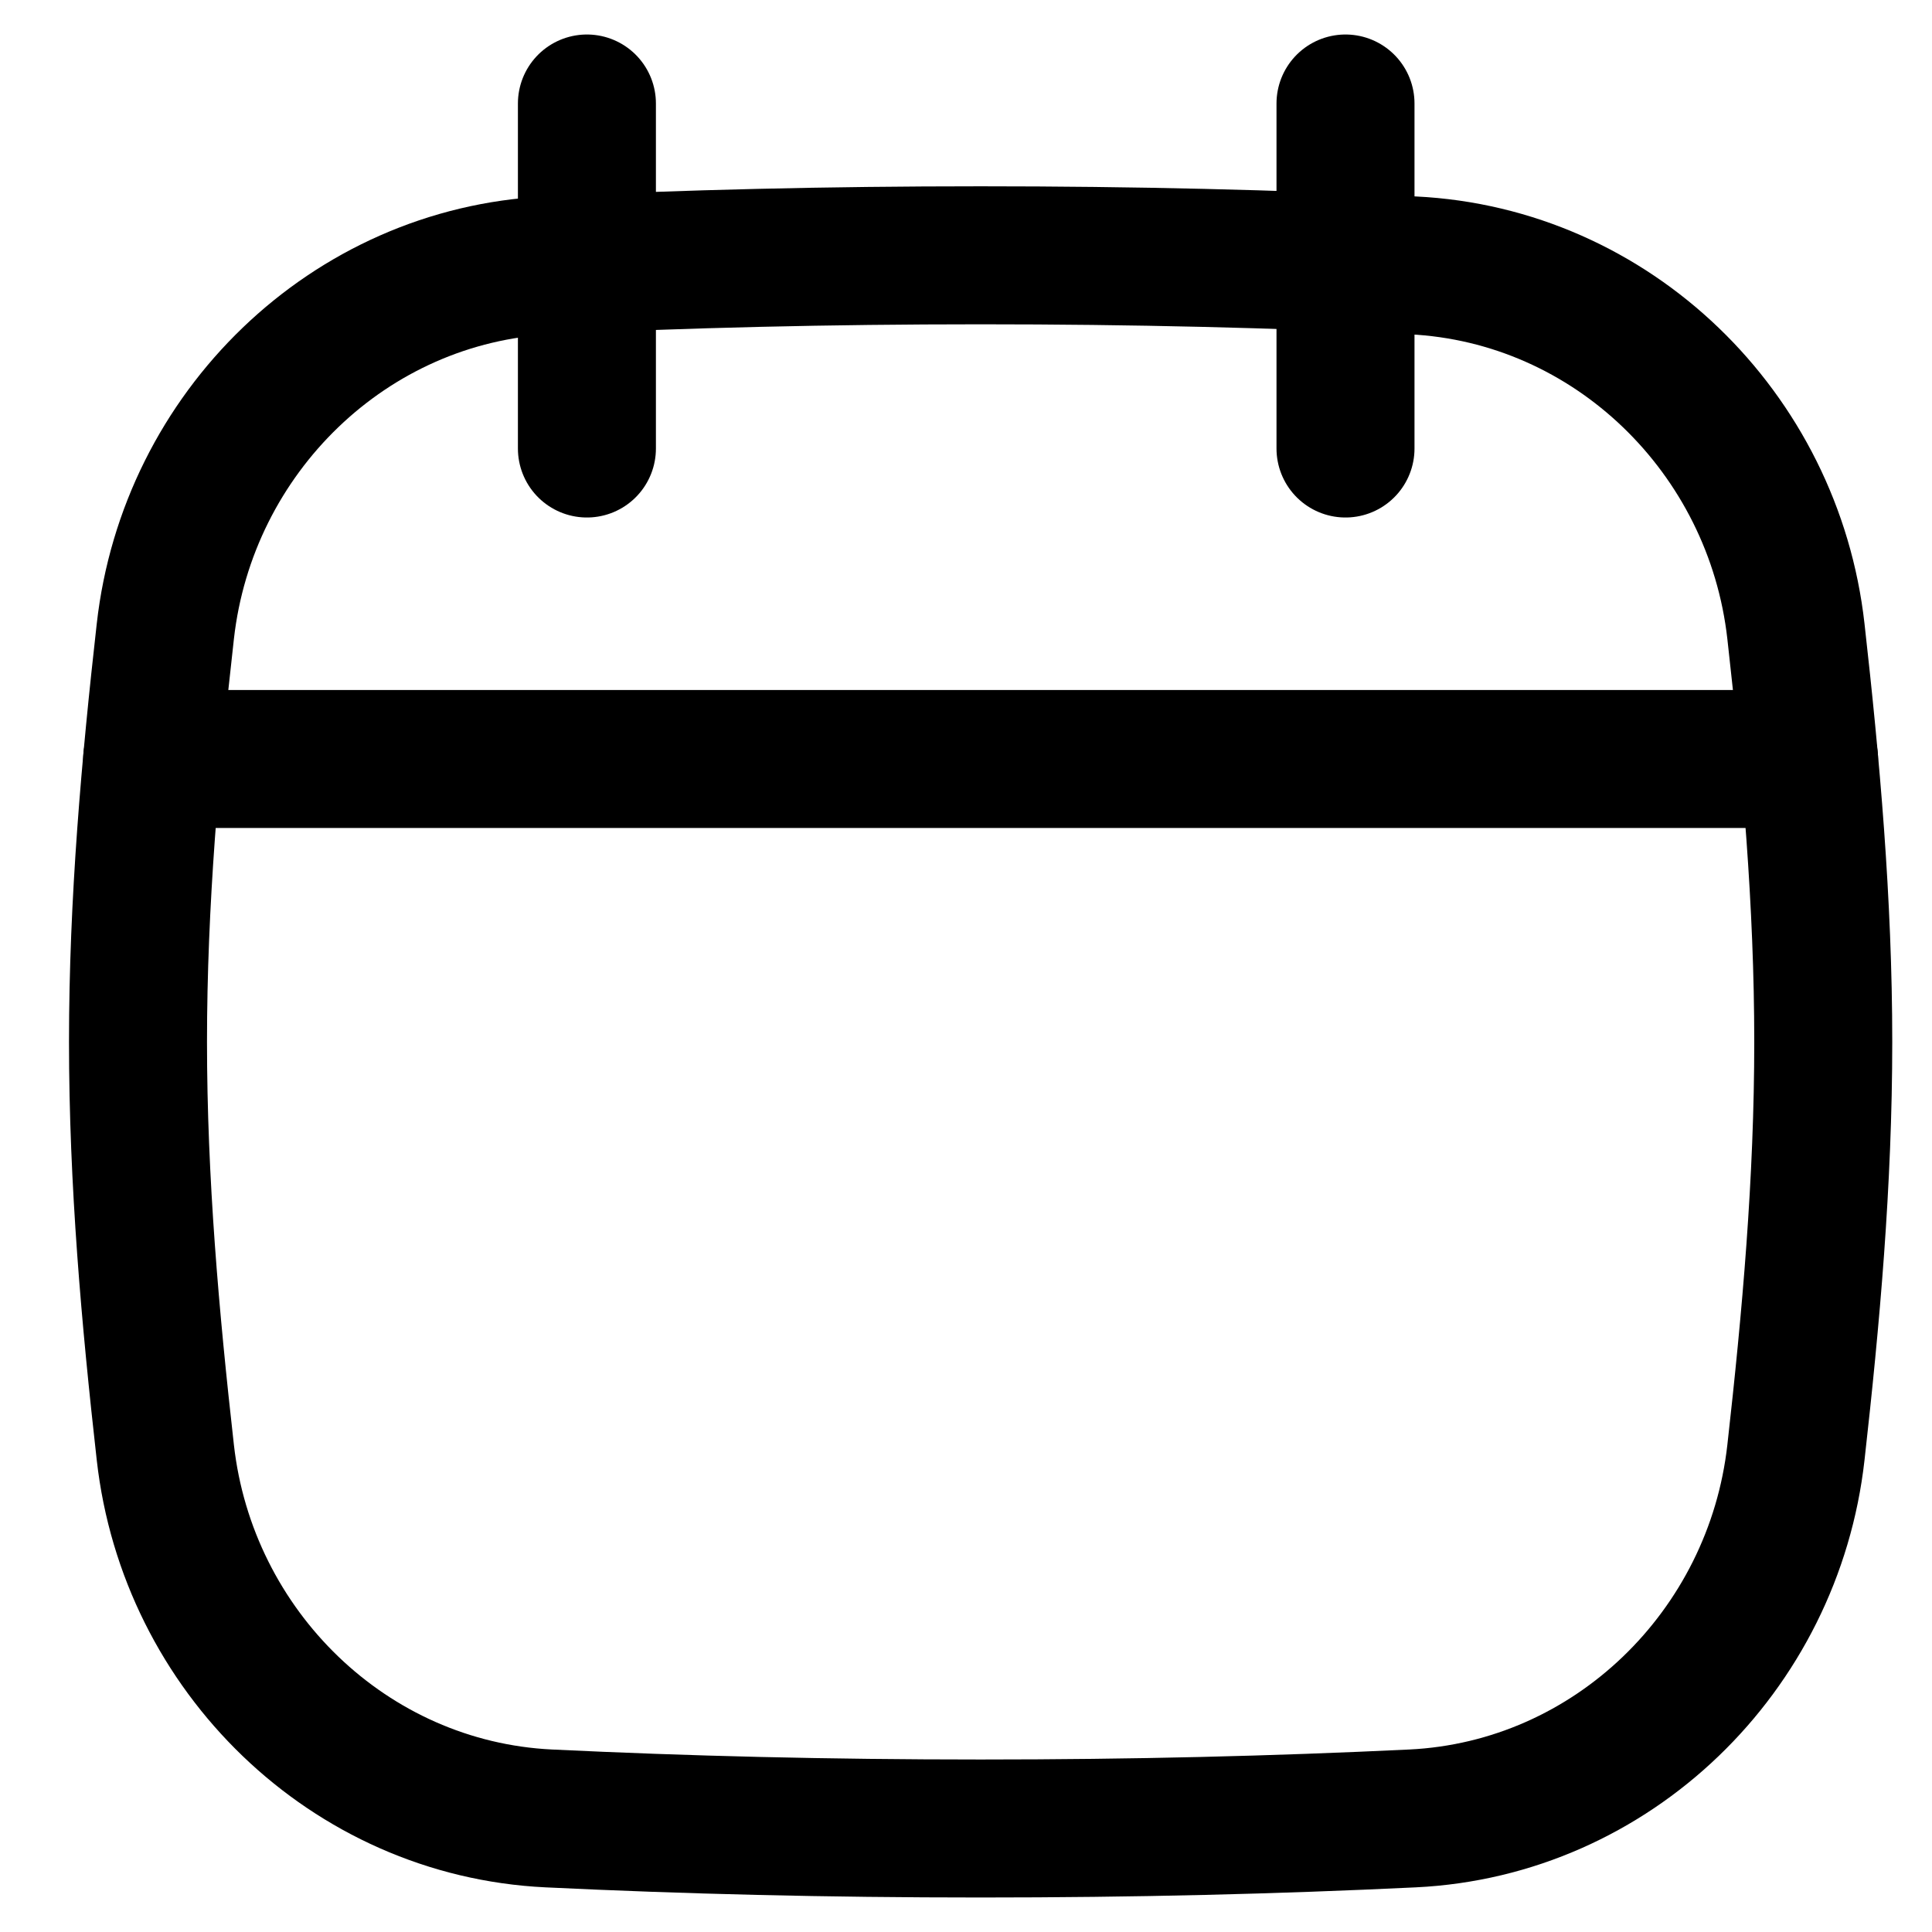 <svg xmlns="http://www.w3.org/2000/svg" fill="none" viewBox="0 0 14 14" id="Blank-Calendar--Streamline-Flex">
  <desc>
    Blank Calendar Streamline Icon: https://streamlinehq.com
  </desc>
  <g id="blank-calendar--blank-calendar-date-day-month-empty">
    <path id="Intersect" stroke="#000000" stroke-linecap="round" stroke-linejoin="round" d="M1.198 10.525c0.161 1.439 1.331 2.582 2.778 2.652 1 0.048 2.021 0.073 3.13 0.073 1.109 0 2.13 -0.025 3.13 -0.073 1.447 -0.07 2.617 -1.212 2.778 -2.652 0.109 -0.969 0.198 -1.963 0.198 -2.975 0 -1.012 -0.089 -2.006 -0.198 -2.975 -0.161 -1.439 -1.331 -2.582 -2.778 -2.652 -1 -0.048 -2.021 -0.073 -3.13 -0.073 -1.109 0 -2.13 0.025 -3.13 0.073 -1.447 0.07 -2.617 1.213 -2.778 2.652C1.089 5.543 1 6.537 1 7.55c0 1.012 0.089 2.006 0.198 2.975Z" stroke-width="1"></path>
    <path id="Line 3" stroke="#000000" stroke-linecap="round" stroke-linejoin="round" d="m4.253 0.75 0 2.5" stroke-width="1"></path>
    <path id="Line 4" stroke="#000000" stroke-linecap="round" stroke-linejoin="round" d="m9.75 0.75 0 2.5" stroke-width="1"></path>
    <path id="Vector 4" stroke="#000000" stroke-linecap="round" stroke-linejoin="round" d="M1.103 5.5H13.109" stroke-width="1"></path>
  </g>
</svg>